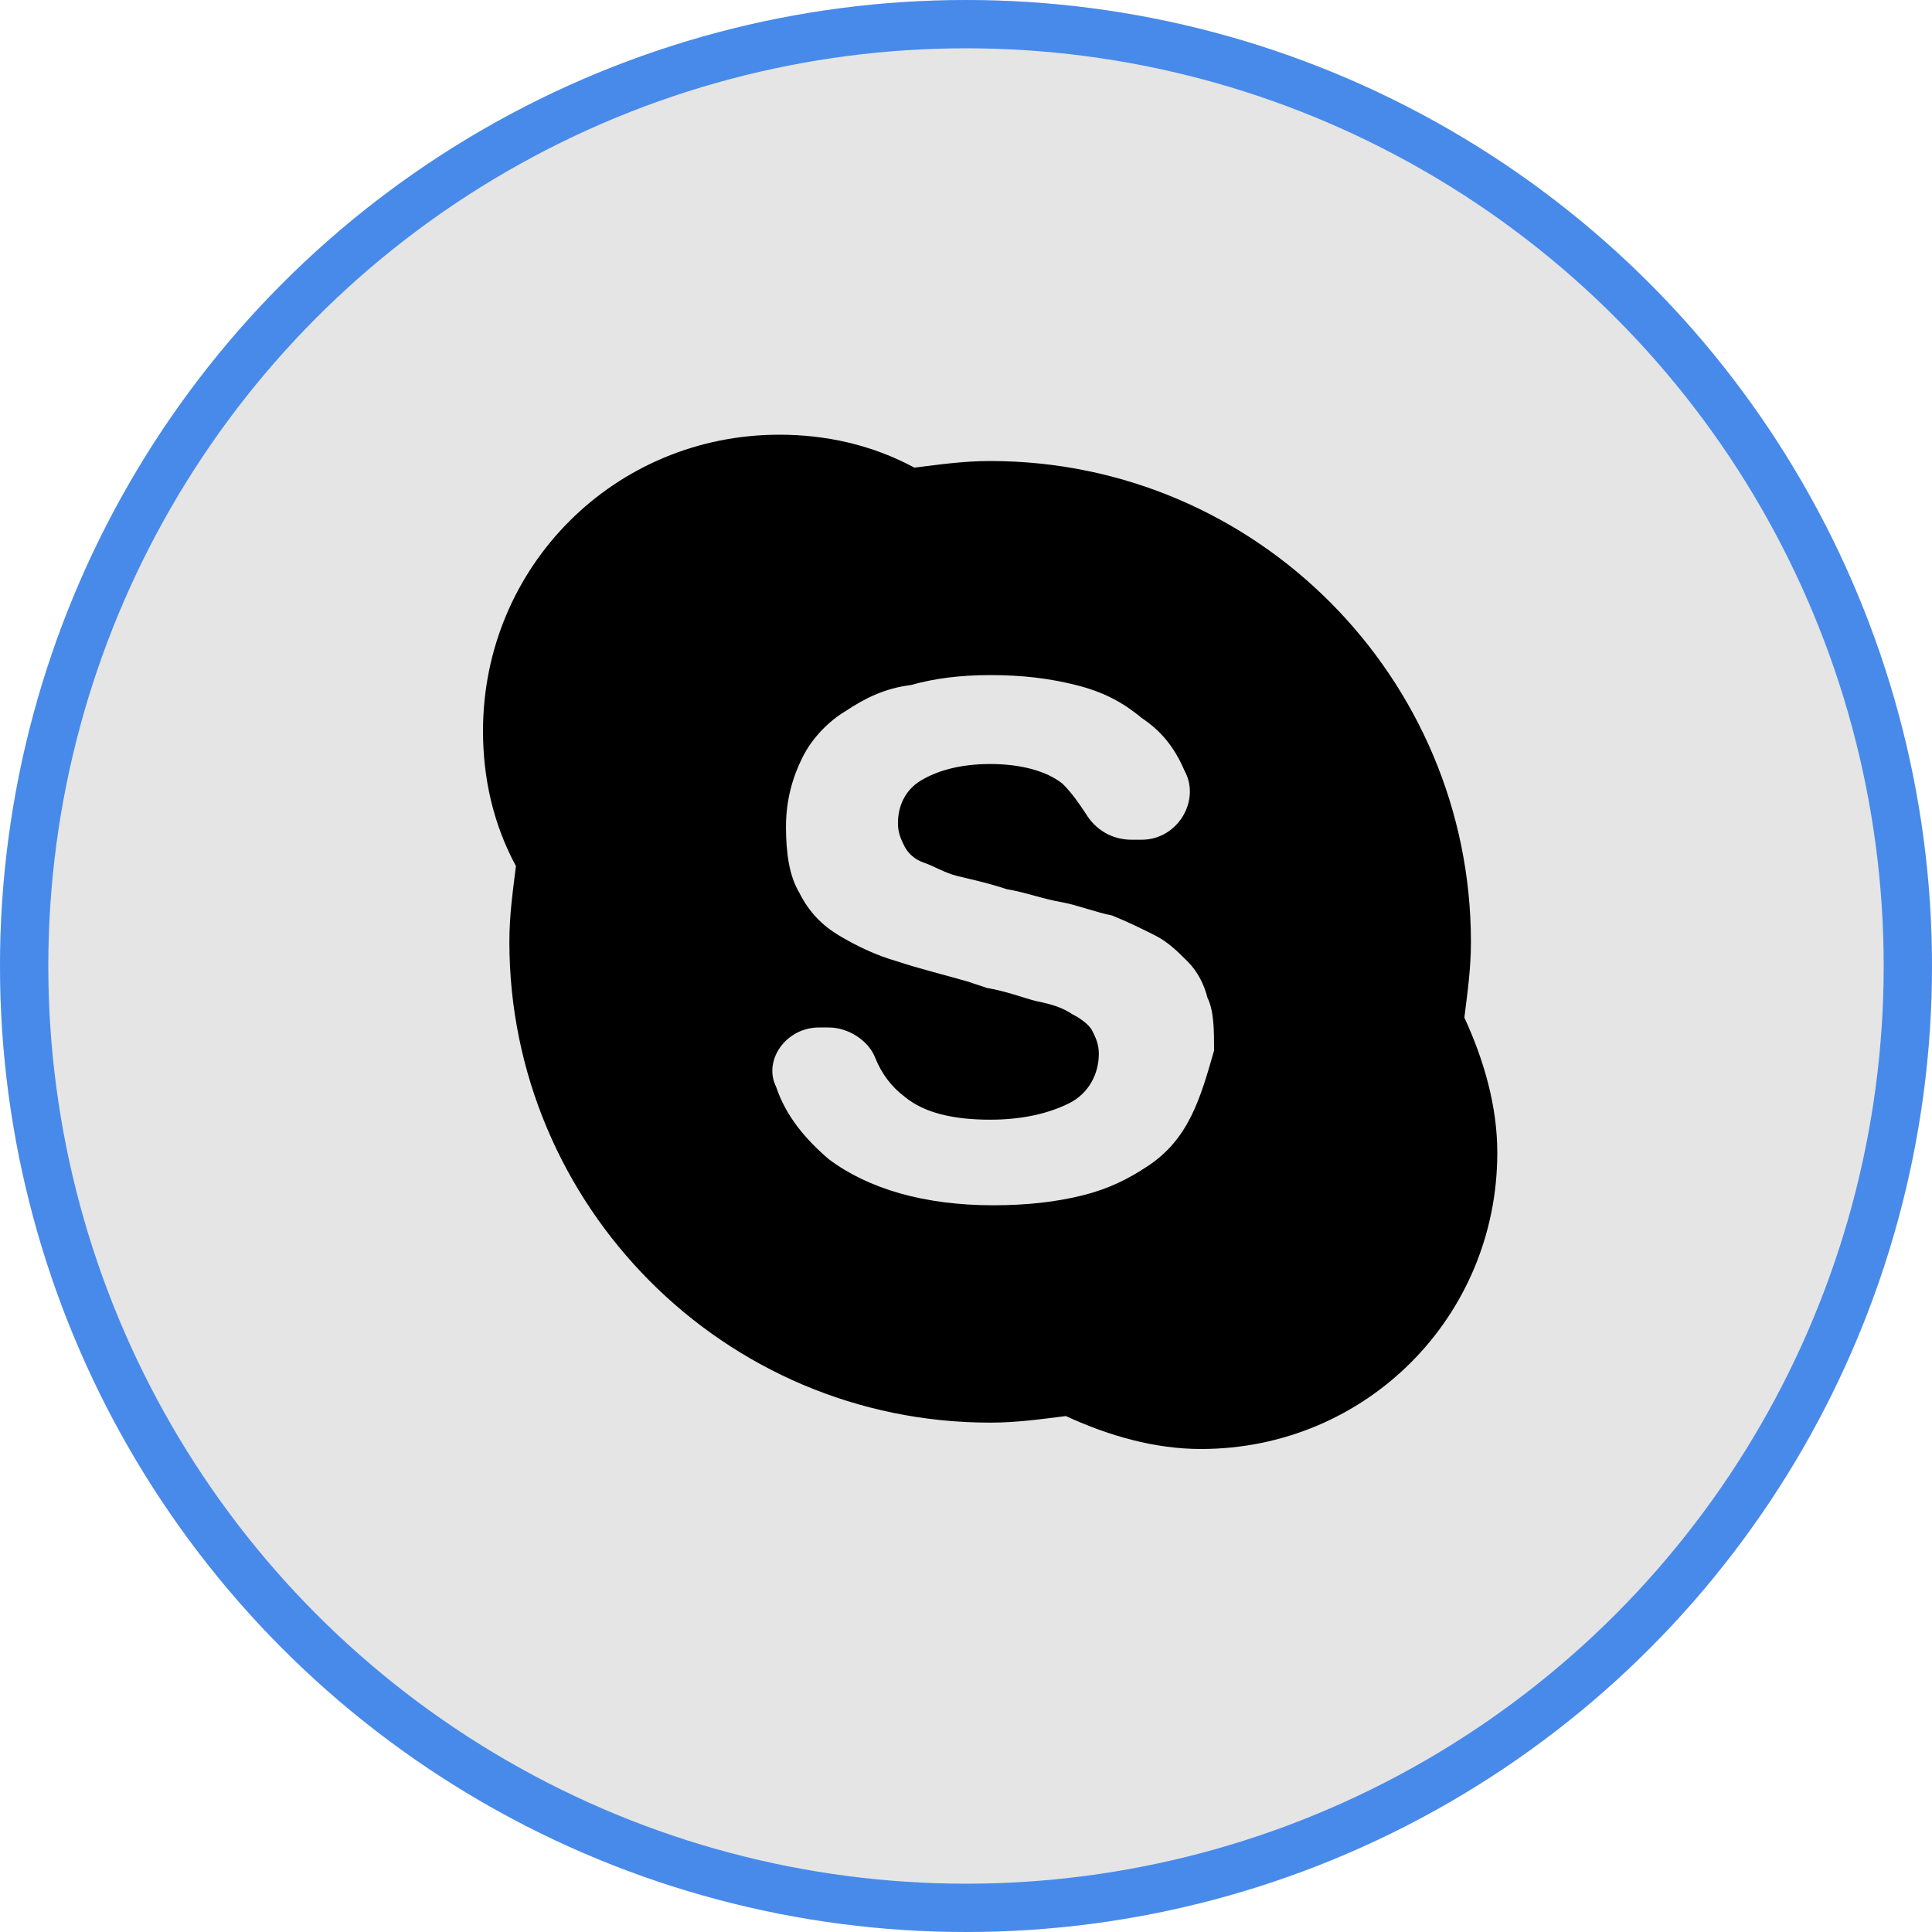 <svg width="40" height="40" viewBox="0 0 40 40" fill="none" xmlns="http://www.w3.org/2000/svg">
<circle cx="20" cy="20" r="20" fill="#E5E5E5"/>
<path d="M30.318 21.068C30.386 20.523 30.454 20.046 30.454 19.5C30.454 14.046 26.023 9.545 20.5 9.545C19.954 9.545 19.477 9.614 18.932 9.682C18.046 9.205 17.091 9 16.136 9C12.727 9 10 11.727 10 15.136C10 16.091 10.204 17.046 10.682 17.932C10.614 18.477 10.546 18.954 10.546 19.5C10.546 24.954 14.977 29.454 20.5 29.454C21.046 29.454 21.523 29.386 22.068 29.318C22.954 29.727 23.909 30 24.864 30C28.273 30 31 27.273 31 23.864C31 22.909 30.727 21.954 30.318 21.068ZM24.659 23.114C24.454 23.523 24.182 23.864 23.773 24.136C23.364 24.409 22.954 24.614 22.409 24.75C21.864 24.886 21.25 24.954 20.568 24.954C19.136 24.954 17.977 24.614 17.159 24C16.682 23.591 16.273 23.114 16.068 22.5C15.796 21.954 16.273 21.273 16.954 21.273H17.159C17.568 21.273 17.977 21.546 18.114 21.886C18.25 22.227 18.454 22.5 18.727 22.704C19.136 23.046 19.75 23.182 20.5 23.182C21.182 23.182 21.727 23.046 22.136 22.841C22.546 22.636 22.75 22.227 22.75 21.818C22.75 21.614 22.682 21.477 22.614 21.341C22.546 21.204 22.341 21.068 22.204 21C22 20.864 21.796 20.796 21.454 20.727C21.182 20.659 20.841 20.523 20.432 20.454L20.023 20.318C19.546 20.182 19 20.046 18.591 19.909C18.114 19.773 17.704 19.568 17.364 19.364C17.023 19.159 16.75 18.886 16.546 18.477C16.341 18.136 16.273 17.659 16.273 17.114C16.273 16.568 16.409 16.091 16.614 15.682C16.818 15.273 17.159 14.932 17.5 14.727C17.909 14.454 18.318 14.25 18.864 14.182C19.341 14.046 19.886 13.977 20.5 13.977C21.182 13.977 21.727 14.046 22.273 14.182C22.818 14.318 23.227 14.523 23.636 14.864C24.046 15.136 24.318 15.477 24.523 15.954C24.864 16.568 24.386 17.386 23.636 17.386H23.432C23.023 17.386 22.682 17.182 22.477 16.841C22.341 16.636 22.204 16.432 22 16.227C21.659 15.954 21.114 15.818 20.5 15.818C19.886 15.818 19.409 15.954 19.068 16.159C18.727 16.364 18.591 16.704 18.591 17.046C18.591 17.25 18.659 17.386 18.727 17.523C18.796 17.659 18.932 17.796 19.136 17.864C19.341 17.932 19.546 18.068 19.818 18.136C20.091 18.204 20.432 18.273 20.841 18.409C21.25 18.477 21.591 18.614 22 18.682C22.341 18.75 22.682 18.886 23.023 18.954C23.364 19.091 23.636 19.227 23.909 19.364C24.182 19.5 24.386 19.704 24.591 19.909C24.796 20.114 24.932 20.386 25 20.659C25.136 20.932 25.136 21.341 25.136 21.75C25 22.227 24.864 22.704 24.659 23.114Z" fill="black"/>
<circle cx="20" cy="20" r="19.5" stroke="#488AEA"/>
</svg>
